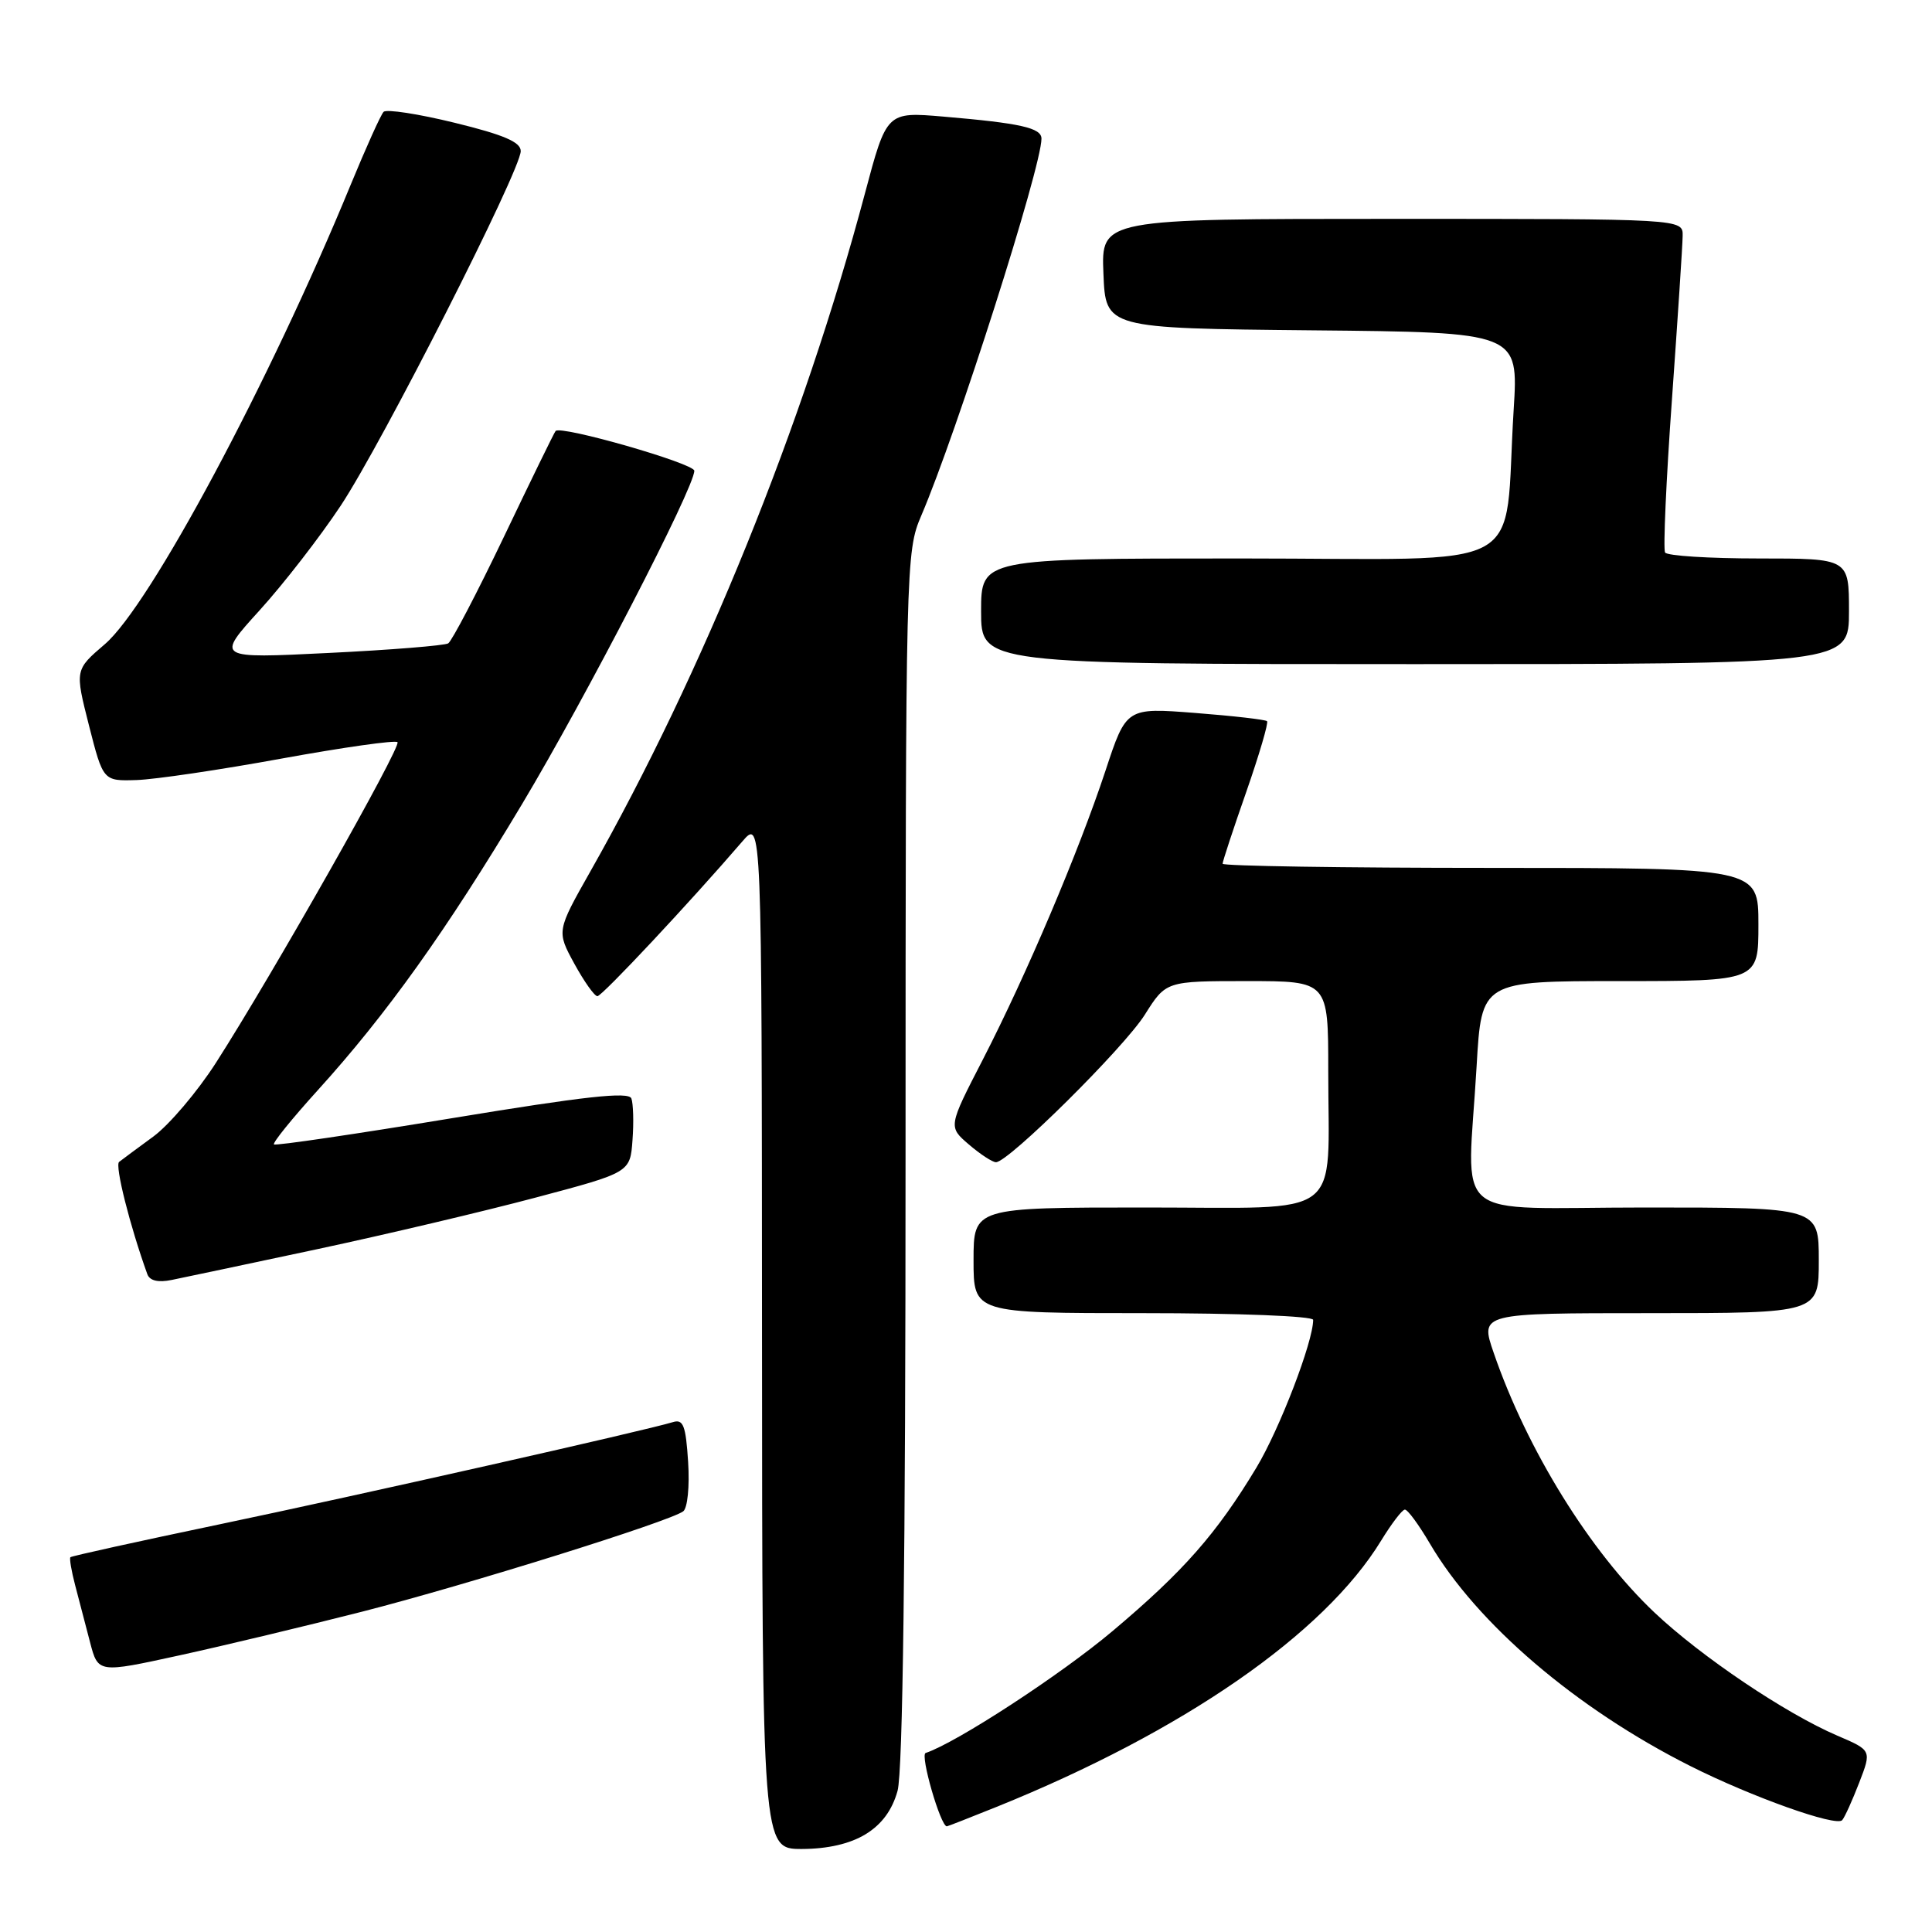 <?xml version="1.0" encoding="UTF-8" standalone="no"?>
<!DOCTYPE svg PUBLIC "-//W3C//DTD SVG 1.1//EN" "http://www.w3.org/Graphics/SVG/1.1/DTD/svg11.dtd" >
<svg xmlns="http://www.w3.org/2000/svg" xmlns:xlink="http://www.w3.org/1999/xlink" version="1.1" viewBox="0 0 256 256">
 <g >
 <path fill="currentColor"
d=" M 114.69 243.05 C 116.83 241.74 118.22 239.86 118.93 237.30 C 119.63 234.78 119.99 206.52 119.99 153.33 C 120.00 74.46 120.03 73.09 122.07 68.33 C 126.77 57.36 138.00 22.15 138.00 18.37 C 138.00 16.94 135.20 16.32 125.00 15.45 C 117.49 14.81 117.49 14.81 114.60 25.66 C 106.43 56.33 93.12 89.17 78.24 115.44 C 73.75 123.38 73.75 123.38 76.10 127.69 C 77.40 130.06 78.77 132.00 79.16 132.00 C 79.78 132.00 91.47 119.51 98.36 111.50 C 100.94 108.50 100.94 108.50 100.97 176.75 C 101.00 245.00 101.00 245.00 106.25 245.00 C 109.68 244.99 112.60 244.32 114.69 243.05 Z  M 132.08 239.41 C 156.81 229.42 175.45 216.51 183.00 204.15 C 184.38 201.90 185.79 200.04 186.15 200.03 C 186.52 200.01 188.00 202.04 189.46 204.52 C 195.69 215.15 208.88 226.42 224.00 234.02 C 232.11 238.10 243.30 242.09 244.10 241.18 C 244.43 240.81 245.44 238.57 246.35 236.22 C 248.01 231.93 248.01 231.93 243.45 229.98 C 236.60 227.04 225.45 219.54 219.25 213.69 C 210.71 205.62 202.35 192.14 197.92 179.25 C 196.11 174.00 196.11 174.00 218.55 174.00 C 241.00 174.00 241.00 174.00 241.00 167.00 C 241.00 160.00 241.00 160.00 218.00 160.00 C 191.63 160.00 194.44 162.36 195.66 141.25 C 196.31 130.00 196.31 130.00 214.65 130.00 C 233.00 130.00 233.00 130.00 233.00 122.50 C 233.00 115.00 233.00 115.00 197.50 115.00 C 177.97 115.00 162.00 114.75 162.00 114.45 C 162.00 114.15 163.41 109.86 165.14 104.92 C 166.86 99.98 168.10 95.77 167.89 95.56 C 167.67 95.35 163.39 94.86 158.37 94.47 C 149.24 93.76 149.24 93.76 146.48 102.13 C 142.90 112.94 136.02 129.14 130.23 140.40 C 125.64 149.30 125.64 149.30 128.38 151.65 C 129.88 152.94 131.50 154.00 131.97 154.00 C 133.63 154.00 148.90 138.87 151.69 134.46 C 154.50 130.00 154.50 130.00 165.25 130.00 C 176.00 130.00 176.00 130.00 176.00 141.87 C 176.00 161.86 178.48 160.00 151.88 160.00 C 129.00 160.00 129.00 160.00 129.00 167.00 C 129.00 174.00 129.00 174.00 151.50 174.00 C 164.07 174.00 174.00 174.39 174.00 174.89 C 174.00 177.79 169.55 189.37 166.48 194.47 C 161.20 203.23 156.83 208.20 147.45 216.10 C 140.57 221.90 126.74 230.92 122.65 232.28 C 121.89 232.54 124.63 242.00 125.46 242.00 C 125.57 242.00 128.55 240.83 132.08 239.41 Z  M 48.04 213.54 C 61.88 210.00 88.68 201.62 90.53 200.26 C 91.10 199.83 91.39 196.96 91.18 193.71 C 90.87 188.88 90.54 188.01 89.16 188.44 C 85.55 189.55 47.41 198.15 29.05 201.99 C 18.36 204.23 9.48 206.18 9.33 206.34 C 9.18 206.49 9.46 208.16 9.96 210.06 C 10.46 211.95 11.35 215.35 11.93 217.60 C 13.00 221.70 13.00 221.70 23.75 219.35 C 29.66 218.06 40.59 215.44 48.04 213.54 Z  M 42.00 165.53 C 51.08 163.59 64.12 160.51 71.00 158.68 C 83.50 155.36 83.50 155.36 83.81 151.06 C 83.99 148.70 83.91 146.22 83.66 145.55 C 83.30 144.62 77.46 145.27 59.93 148.16 C 47.13 150.27 36.50 151.84 36.30 151.64 C 36.10 151.43 38.70 148.22 42.07 144.50 C 51.23 134.40 59.15 123.31 69.18 106.54 C 77.63 92.42 92.00 64.62 92.00 62.38 C 92.00 61.41 74.28 56.32 73.62 57.11 C 73.43 57.32 70.36 63.62 66.78 71.11 C 63.20 78.59 59.87 84.95 59.39 85.25 C 58.90 85.54 51.77 86.12 43.55 86.52 C 28.60 87.26 28.60 87.26 34.39 80.88 C 37.58 77.37 42.42 71.12 45.15 67.00 C 50.66 58.68 69.00 22.56 69.00 20.02 C 69.00 18.82 66.75 17.86 60.25 16.27 C 55.44 15.09 51.20 14.44 50.83 14.82 C 50.46 15.19 48.50 19.55 46.46 24.50 C 35.72 50.62 19.87 80.25 13.89 85.36 C 9.92 88.76 9.92 88.76 11.79 96.13 C 13.67 103.50 13.67 103.50 18.10 103.36 C 20.55 103.28 29.20 102.00 37.34 100.51 C 45.48 99.03 52.38 98.05 52.67 98.34 C 53.23 98.90 36.12 129.12 28.61 140.83 C 26.16 144.65 22.43 149.04 20.33 150.59 C 18.22 152.13 16.18 153.65 15.78 153.96 C 15.20 154.43 17.20 162.40 19.52 168.83 C 19.83 169.70 20.95 169.97 22.75 169.60 C 24.26 169.30 32.92 167.46 42.00 165.53 Z  M 245.00 81.00 C 245.00 74.00 245.00 74.00 233.06 74.00 C 226.49 74.00 220.90 73.65 220.63 73.21 C 220.37 72.78 220.77 63.67 221.54 52.96 C 222.30 42.26 222.95 32.49 222.96 31.25 C 223.00 29.00 223.00 29.00 184.46 29.00 C 145.91 29.00 145.91 29.00 146.21 36.25 C 146.50 43.50 146.50 43.50 173.86 43.77 C 201.21 44.03 201.21 44.03 200.57 54.27 C 199.19 76.36 203.51 74.00 164.41 74.00 C 130.00 74.00 130.00 74.00 130.00 81.00 C 130.00 88.00 130.00 88.00 187.50 88.00 C 245.00 88.00 245.00 88.00 245.00 81.00 Z "/>
</g>
</svg>